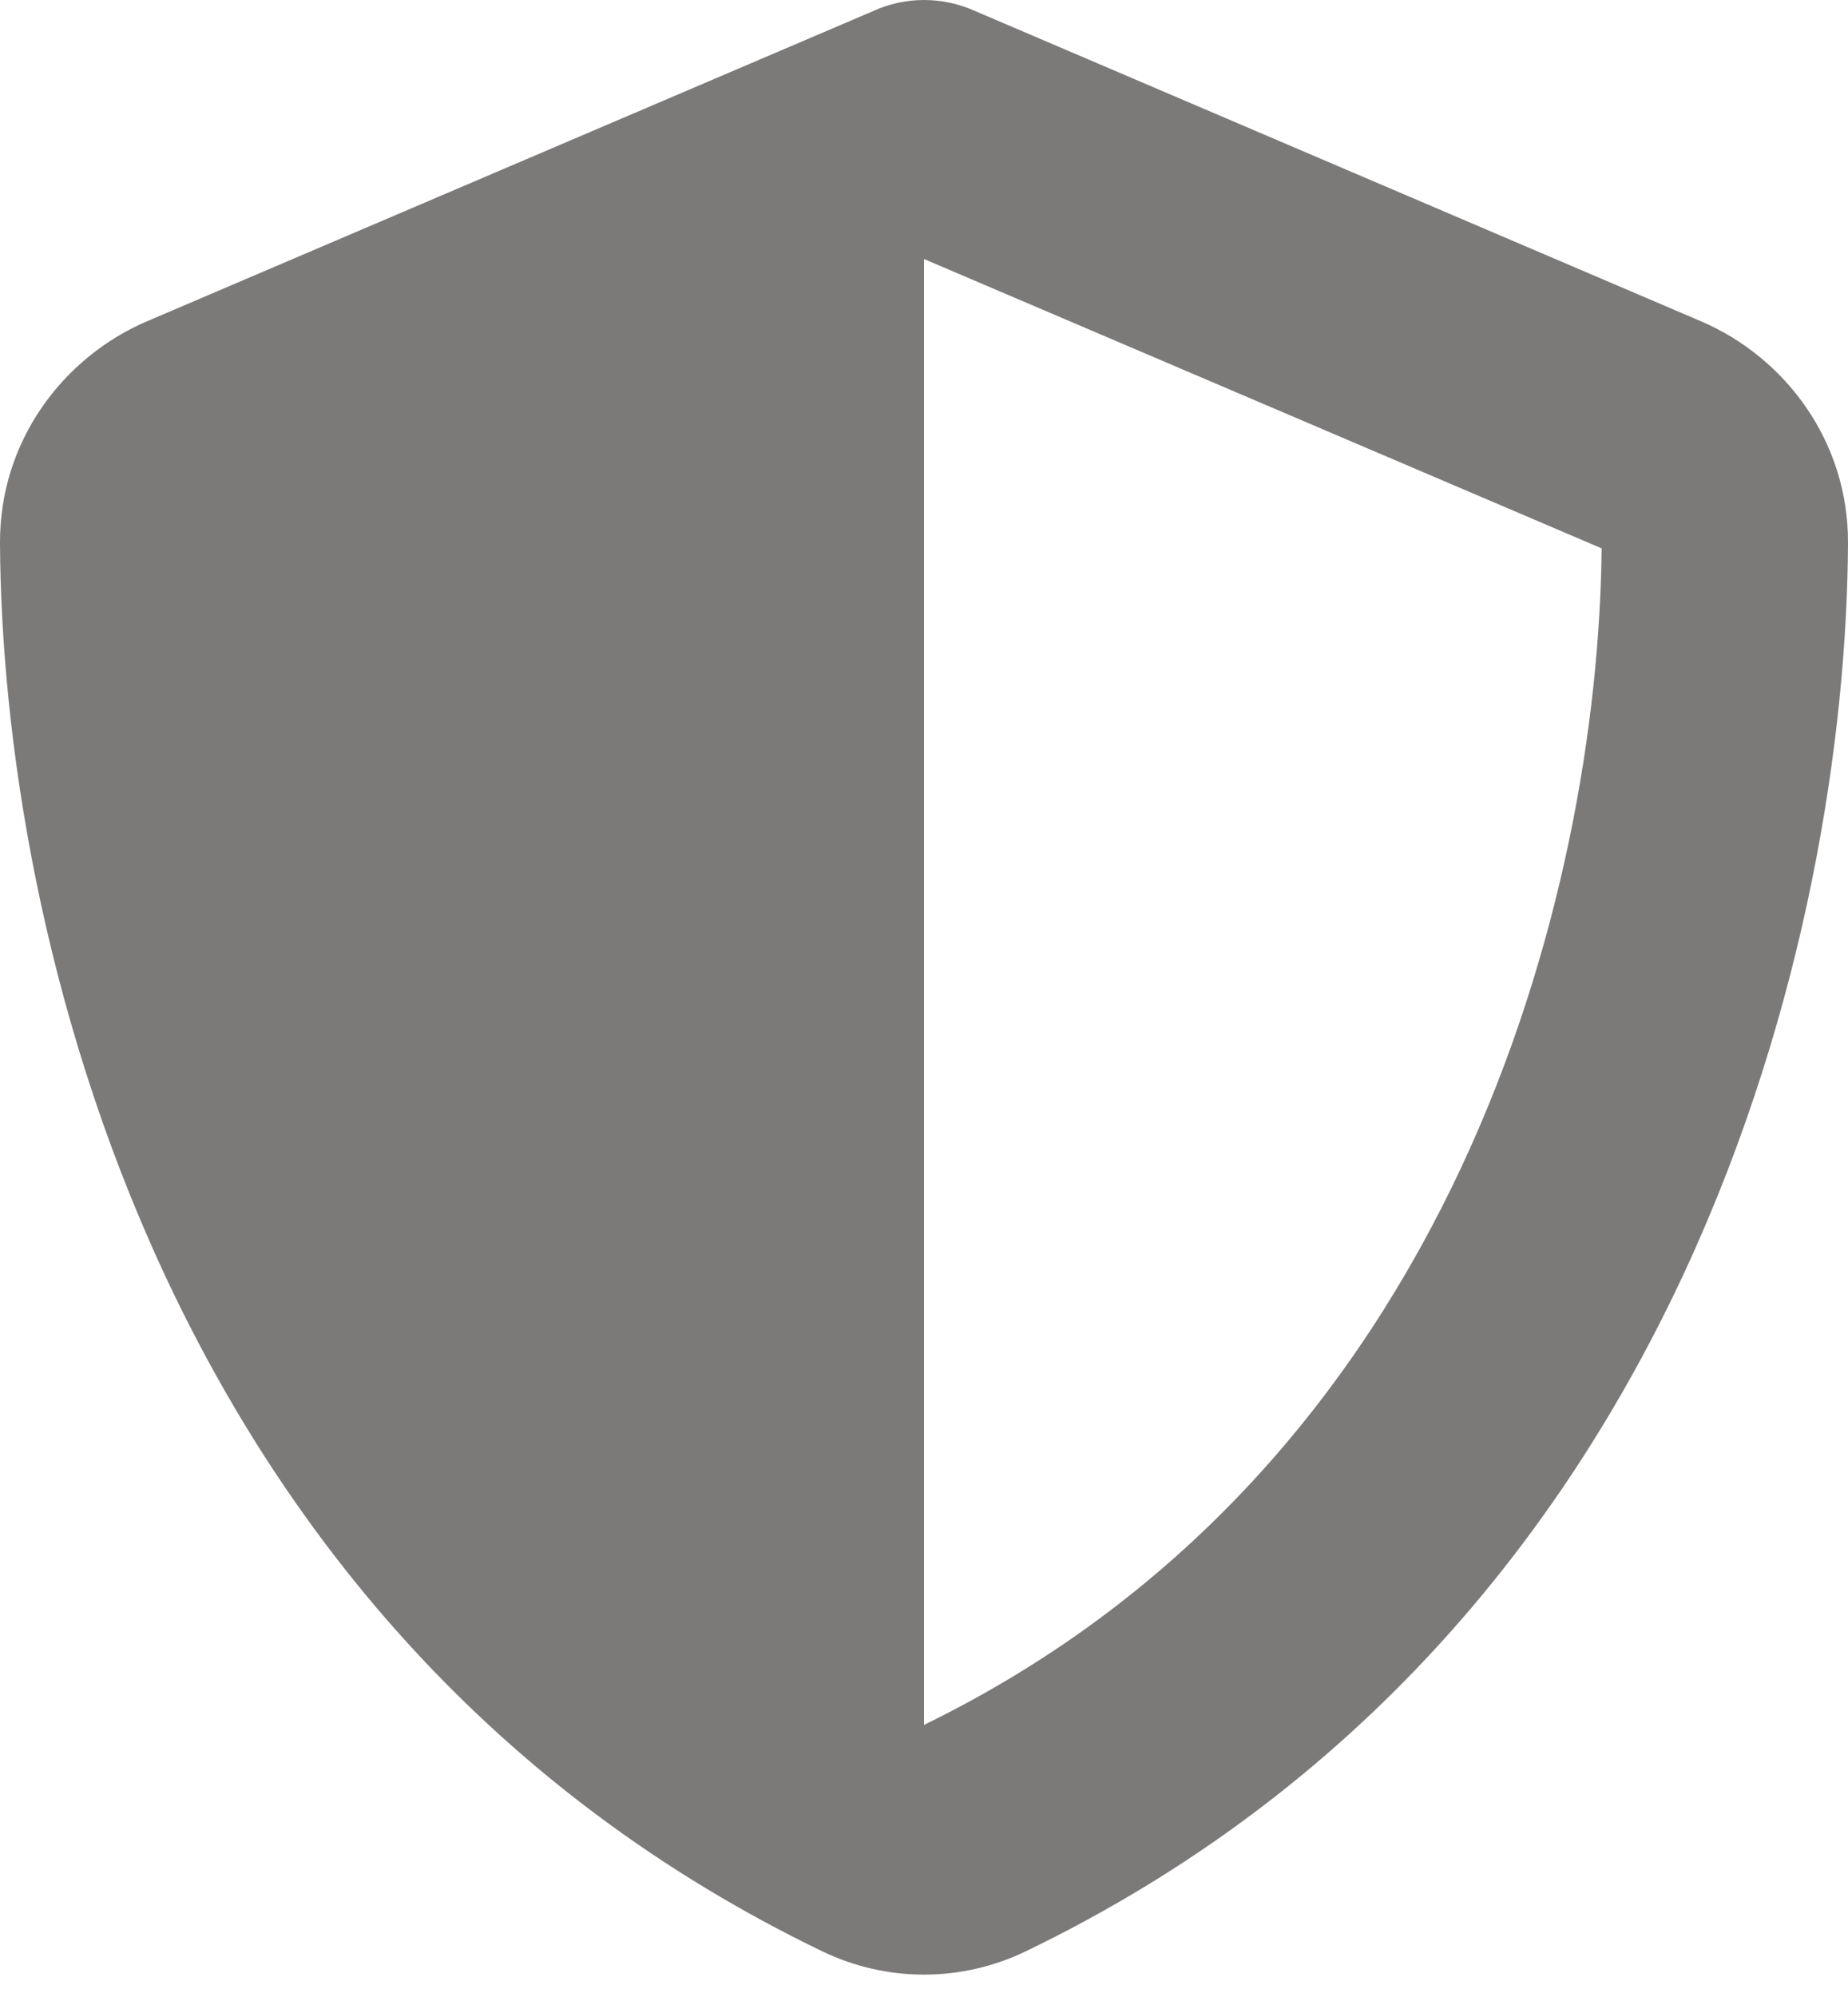 <svg width="25" height="27" viewBox="0 0 25 27" fill="none" xmlns="http://www.w3.org/2000/svg">
<path d="M12.5 0C12.74 0 12.979 0.052 13.198 0.152L23.005 4.341C24.151 4.829 25.005 5.967 25 7.34C24.974 12.541 22.849 22.057 13.875 26.383C13.005 26.802 11.995 26.802 11.125 26.383C2.151 22.057 0.026 12.541 2.369e-05 7.34C-0.005 5.967 0.849 4.829 1.995 4.341L11.807 0.152C12.021 0.052 12.26 0 12.5 0ZM12.5 3.502V23.321C19.688 19.819 21.62 12.064 21.667 7.414L12.5 3.502Z" fill="#7C7979"/>
</svg>
